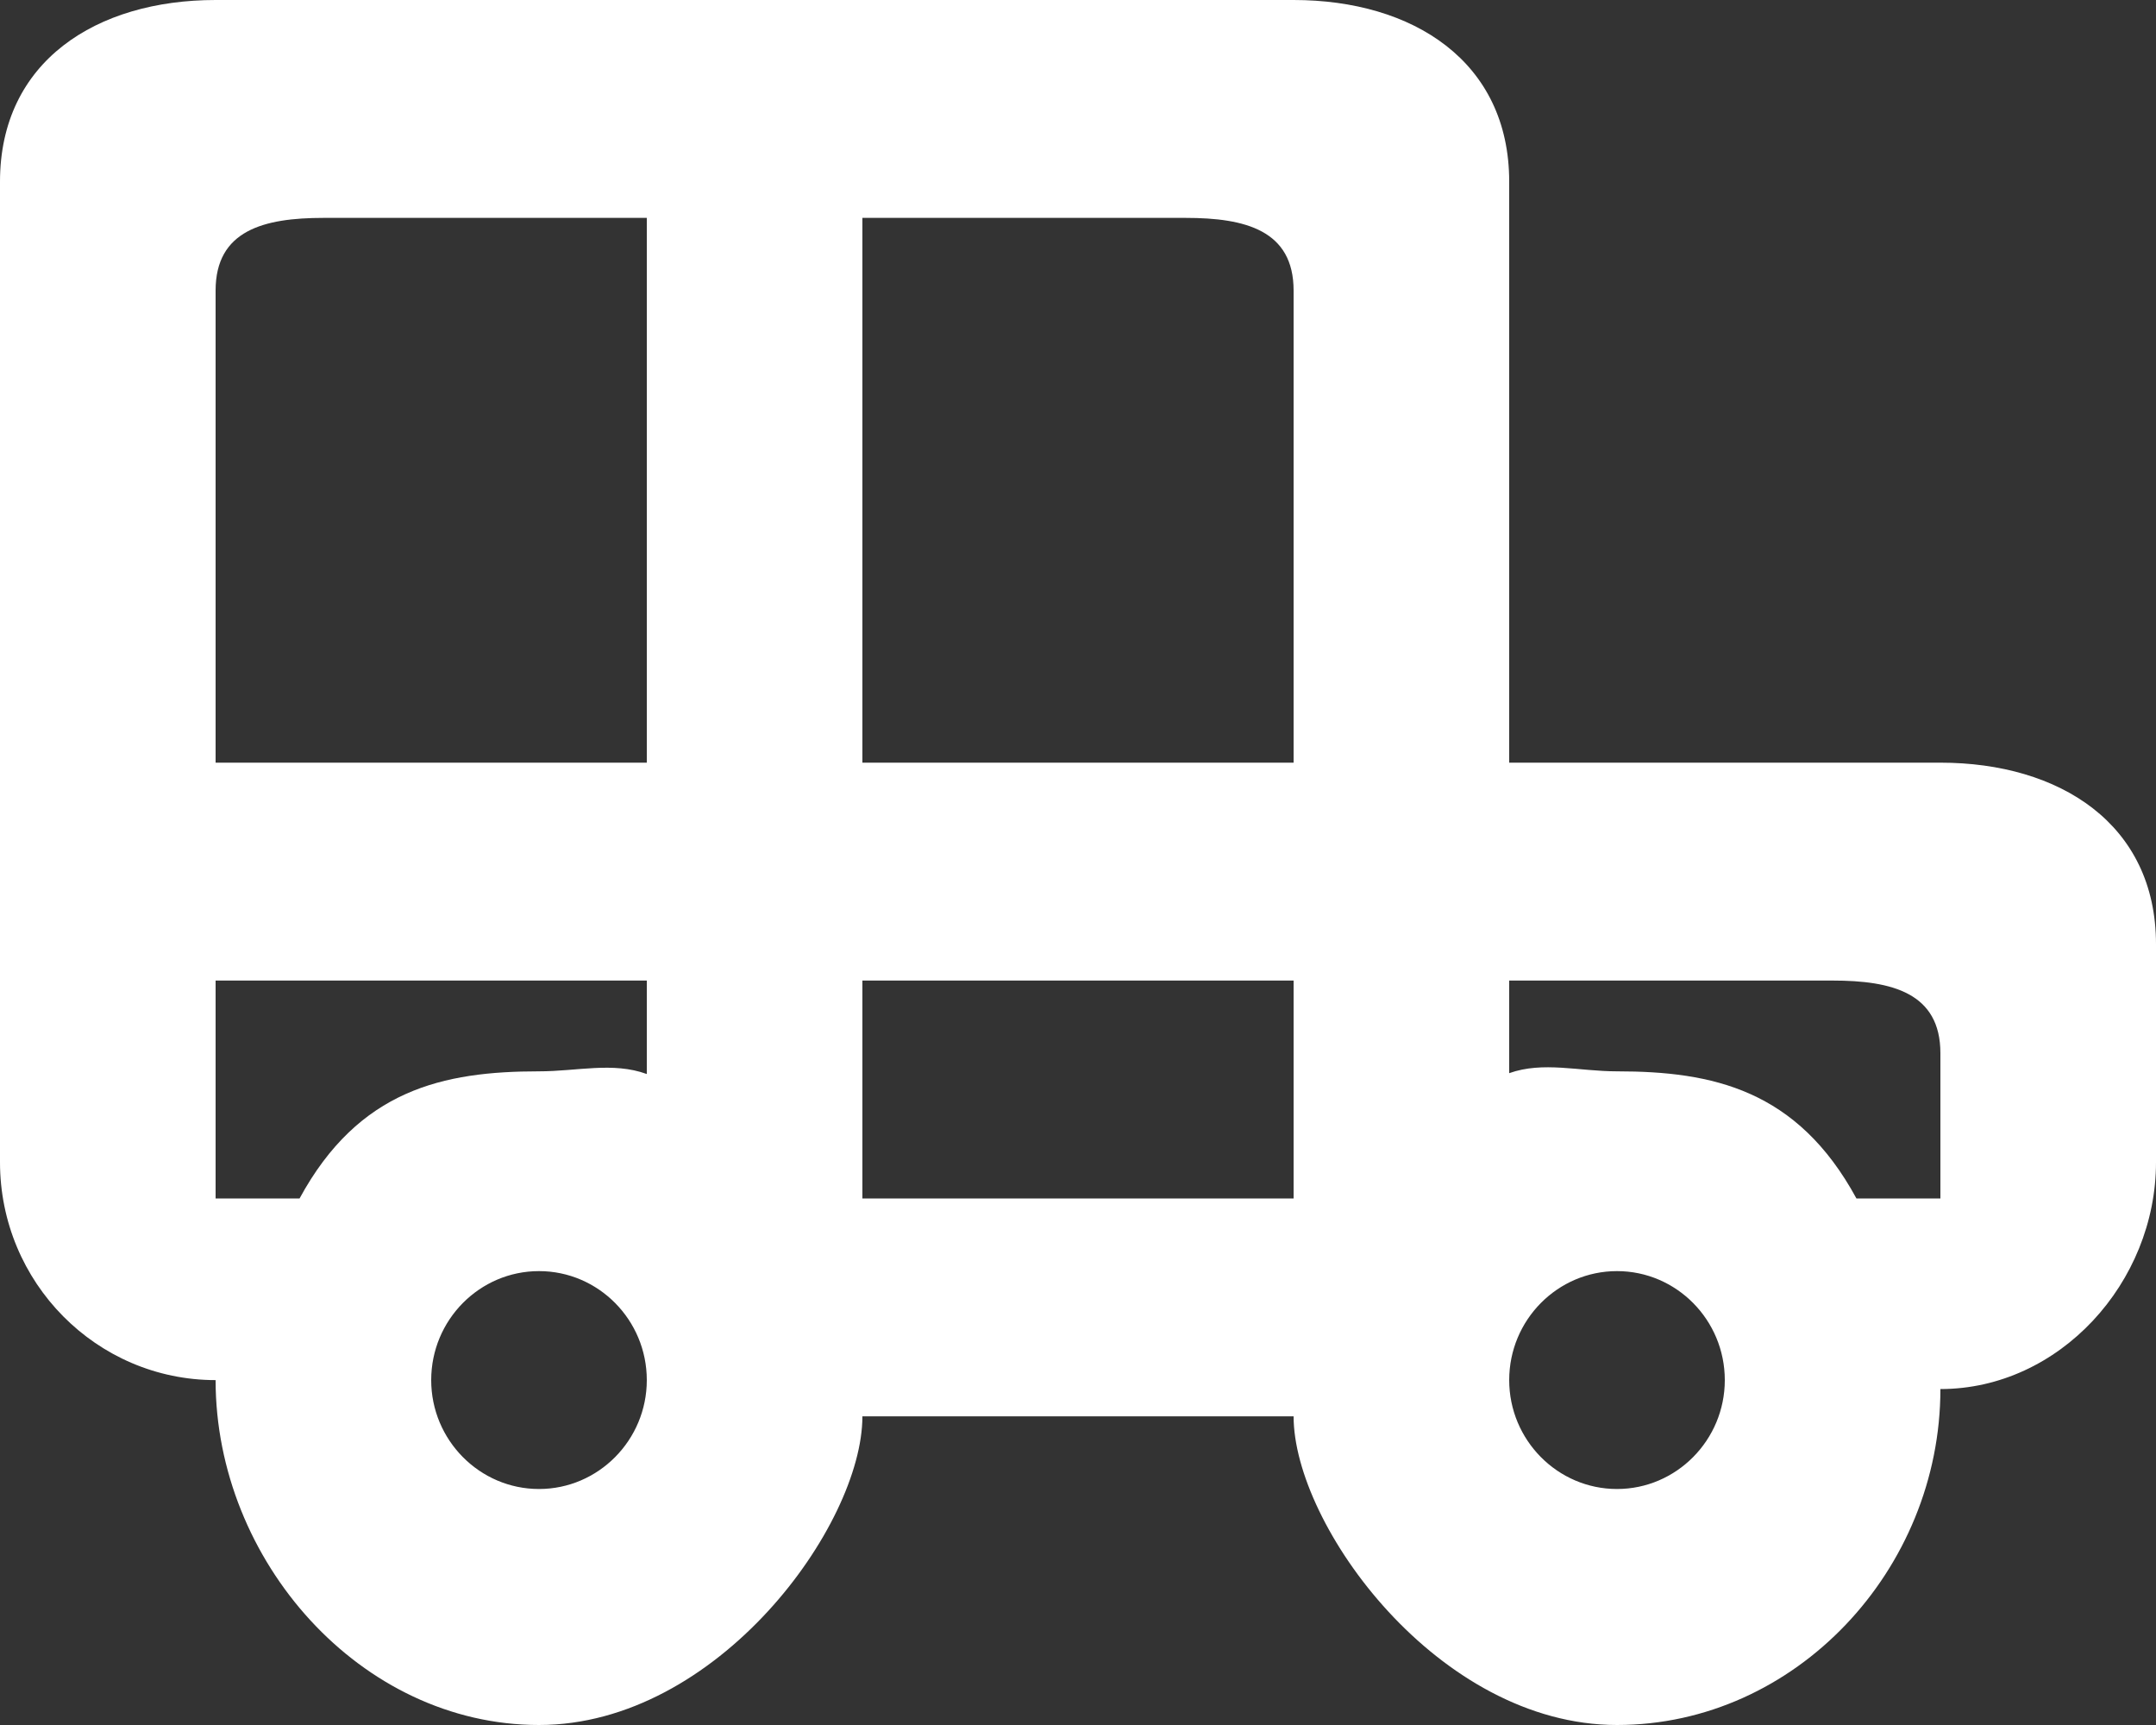 <?xml version="1.0" encoding="UTF-8" standalone="no"?>
<svg width="20px" height="16px" viewBox="0 0 20 16" version="1.1" xmlns="http://www.w3.org/2000/svg" xmlns:xlink="http://www.w3.org/1999/xlink">
    <rect x="0" y="0" width="20" height="16" fill="#333333" stroke="none"/>
    <!-- Generator: Sketch 3.8.1 (29687) - http://www.bohemiancoding.com/sketch -->
    <title>car_round [#651]</title>
    <desc>Created with Sketch.</desc>
    <defs></defs>
    <g id="Page-1" stroke="none" stroke-width="1" fill="none" fill-rule="evenodd">
        <g id="Dribbble-Dark-Preview" transform="translate(-340, -5321)" fill="#FFFFFF">
            <g id="icons" transform="translate(56, 160)">
                <path d="M302,5172.116 L301.221,5172.116 C300.672,5171.105 299.885,5170.937 299,5170.937 C298.647,5170.937 298.314,5170.842 298,5170.954 L298,5170.095 L301,5170.095 C301.552,5170.095 302,5170.21 302,5170.769 L302,5172.116 Z M299,5174.811 C298.449,5174.811 298,5174.357 298,5173.801 C298,5173.243 298.449,5172.79 299,5172.79 C299.551,5172.79 300,5173.243 300,5173.801 C300,5174.357 299.551,5174.811 299,5174.811 L299,5174.811 Z M296,5168.074 L292,5168.074 L292,5163.021 L295,5163.021 C295.552,5163.021 296,5163.136 296,5163.695 L296,5168.074 Z M292,5172.116 L296,5172.116 L296,5170.095 L292,5170.095 L292,5172.116 Z M289,5174.811 C288.449,5174.811 288,5174.357 288,5173.801 C288,5173.243 288.449,5172.79 289,5172.79 C289.551,5172.79 290,5173.243 290,5173.801 C290,5174.357 289.551,5174.811 289,5174.811 L289,5174.811 Z M286.779,5172.116 L286,5172.116 L286,5170.095 L290,5170.095 L290,5170.962 C289.686,5170.847 289.354,5170.937 289,5170.937 C288.115,5170.937 287.328,5171.105 286.779,5172.116 L286.779,5172.116 Z M286,5163.695 C286,5163.136 286.448,5163.021 287,5163.021 L290,5163.021 L290,5168.074 L286,5168.074 L286,5163.695 Z M302,5168.074 L298,5168.074 L298,5162.685 C298,5161.568 297.105,5161 296,5161 L286,5161 C284.895,5161 284,5161.568 284,5162.685 L284,5171.78 C284,5172.895 284.895,5173.801 286,5173.801 C286,5175.475 287.343,5177 289,5177 C290.657,5177 292,5175.148 292,5174.137 L296,5174.137 C296,5175.148 297.343,5177 299,5177 C300.657,5177 302,5175.559 302,5173.884 C303.105,5173.884 304,5172.895 304,5171.78 L304,5169.758 C304,5168.642 303.105,5168.074 302,5168.074 L302,5168.074 Z" id="car_round-[#651]"></path>
            </g>
        </g>
    </g>
</svg>